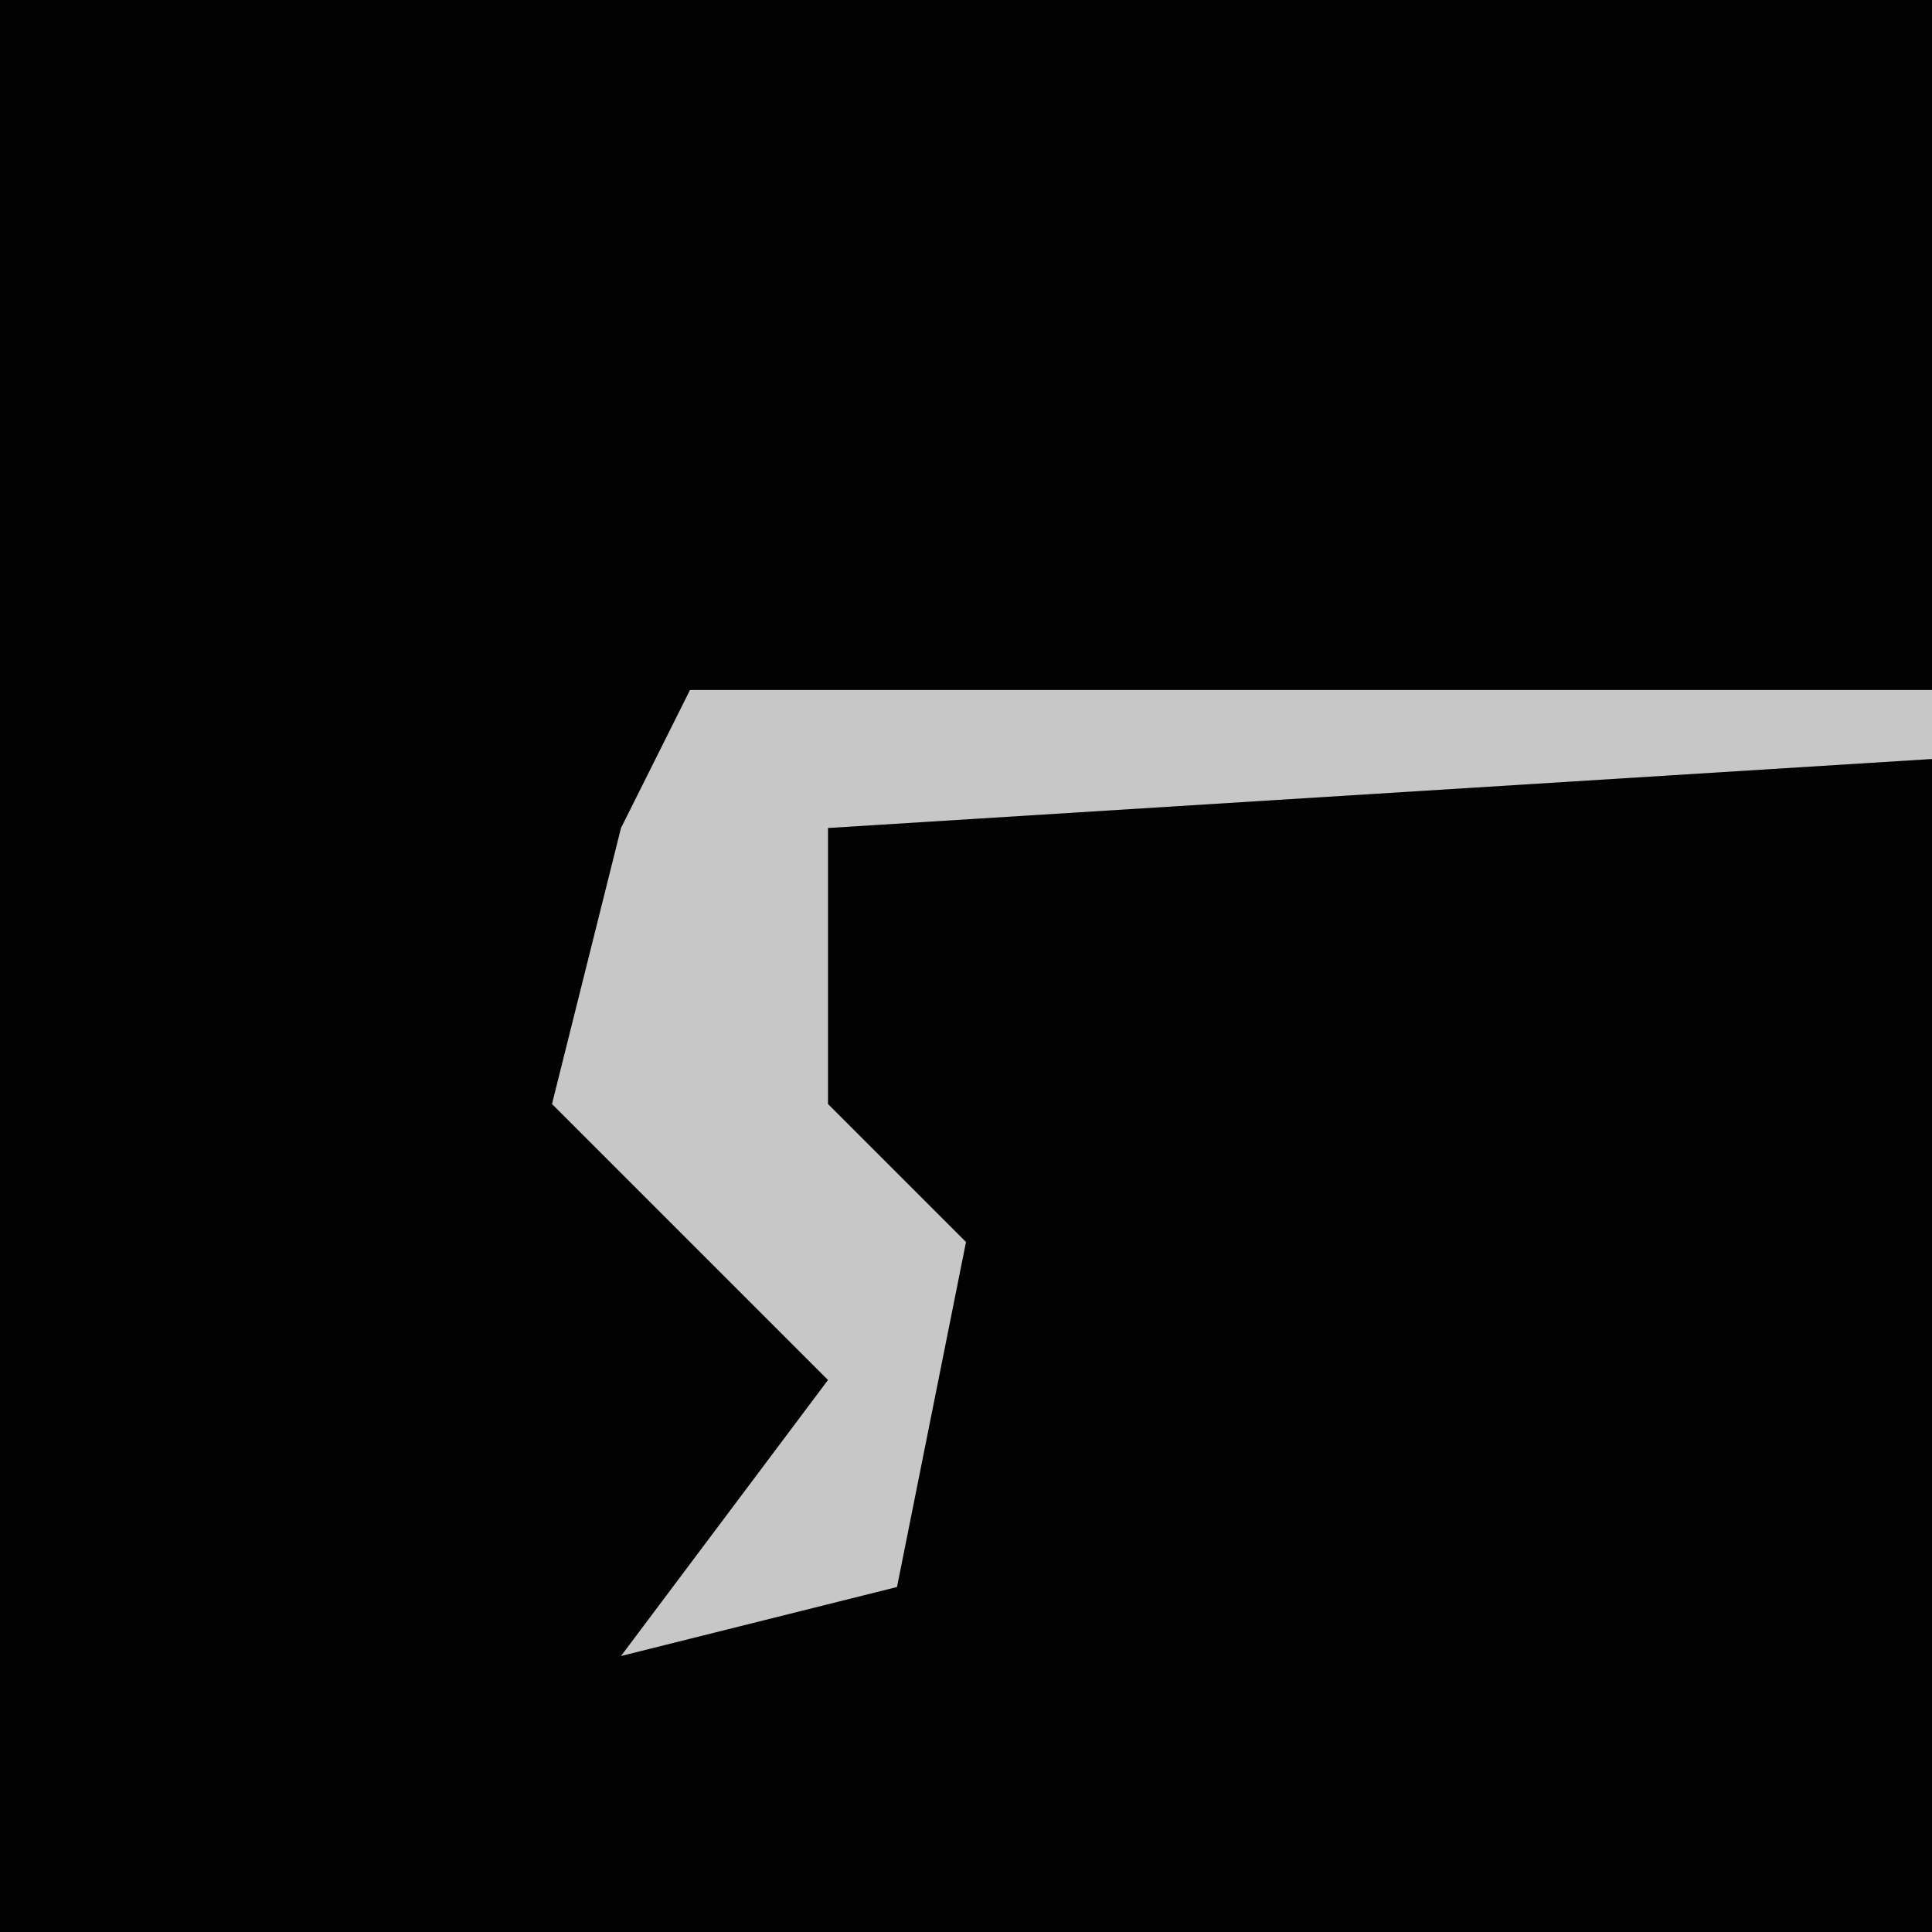 <?xml version="1.0" encoding="UTF-8"?>
<svg version="1.1" xmlns="http://www.w3.org/2000/svg" width="28" height="28">
<path d="M0,0 L28,0 L28,28 L0,28 Z " fill="#020202" transform="translate(0,0)"/>
<path d="M0,0 L18,0 L18,1 L2,2 L2,6 L4,8 L3,13 L-1,14 L2,10 L-2,6 L-1,2 Z " fill="#C7C7C7" transform="translate(10,10)"/>
</svg>
